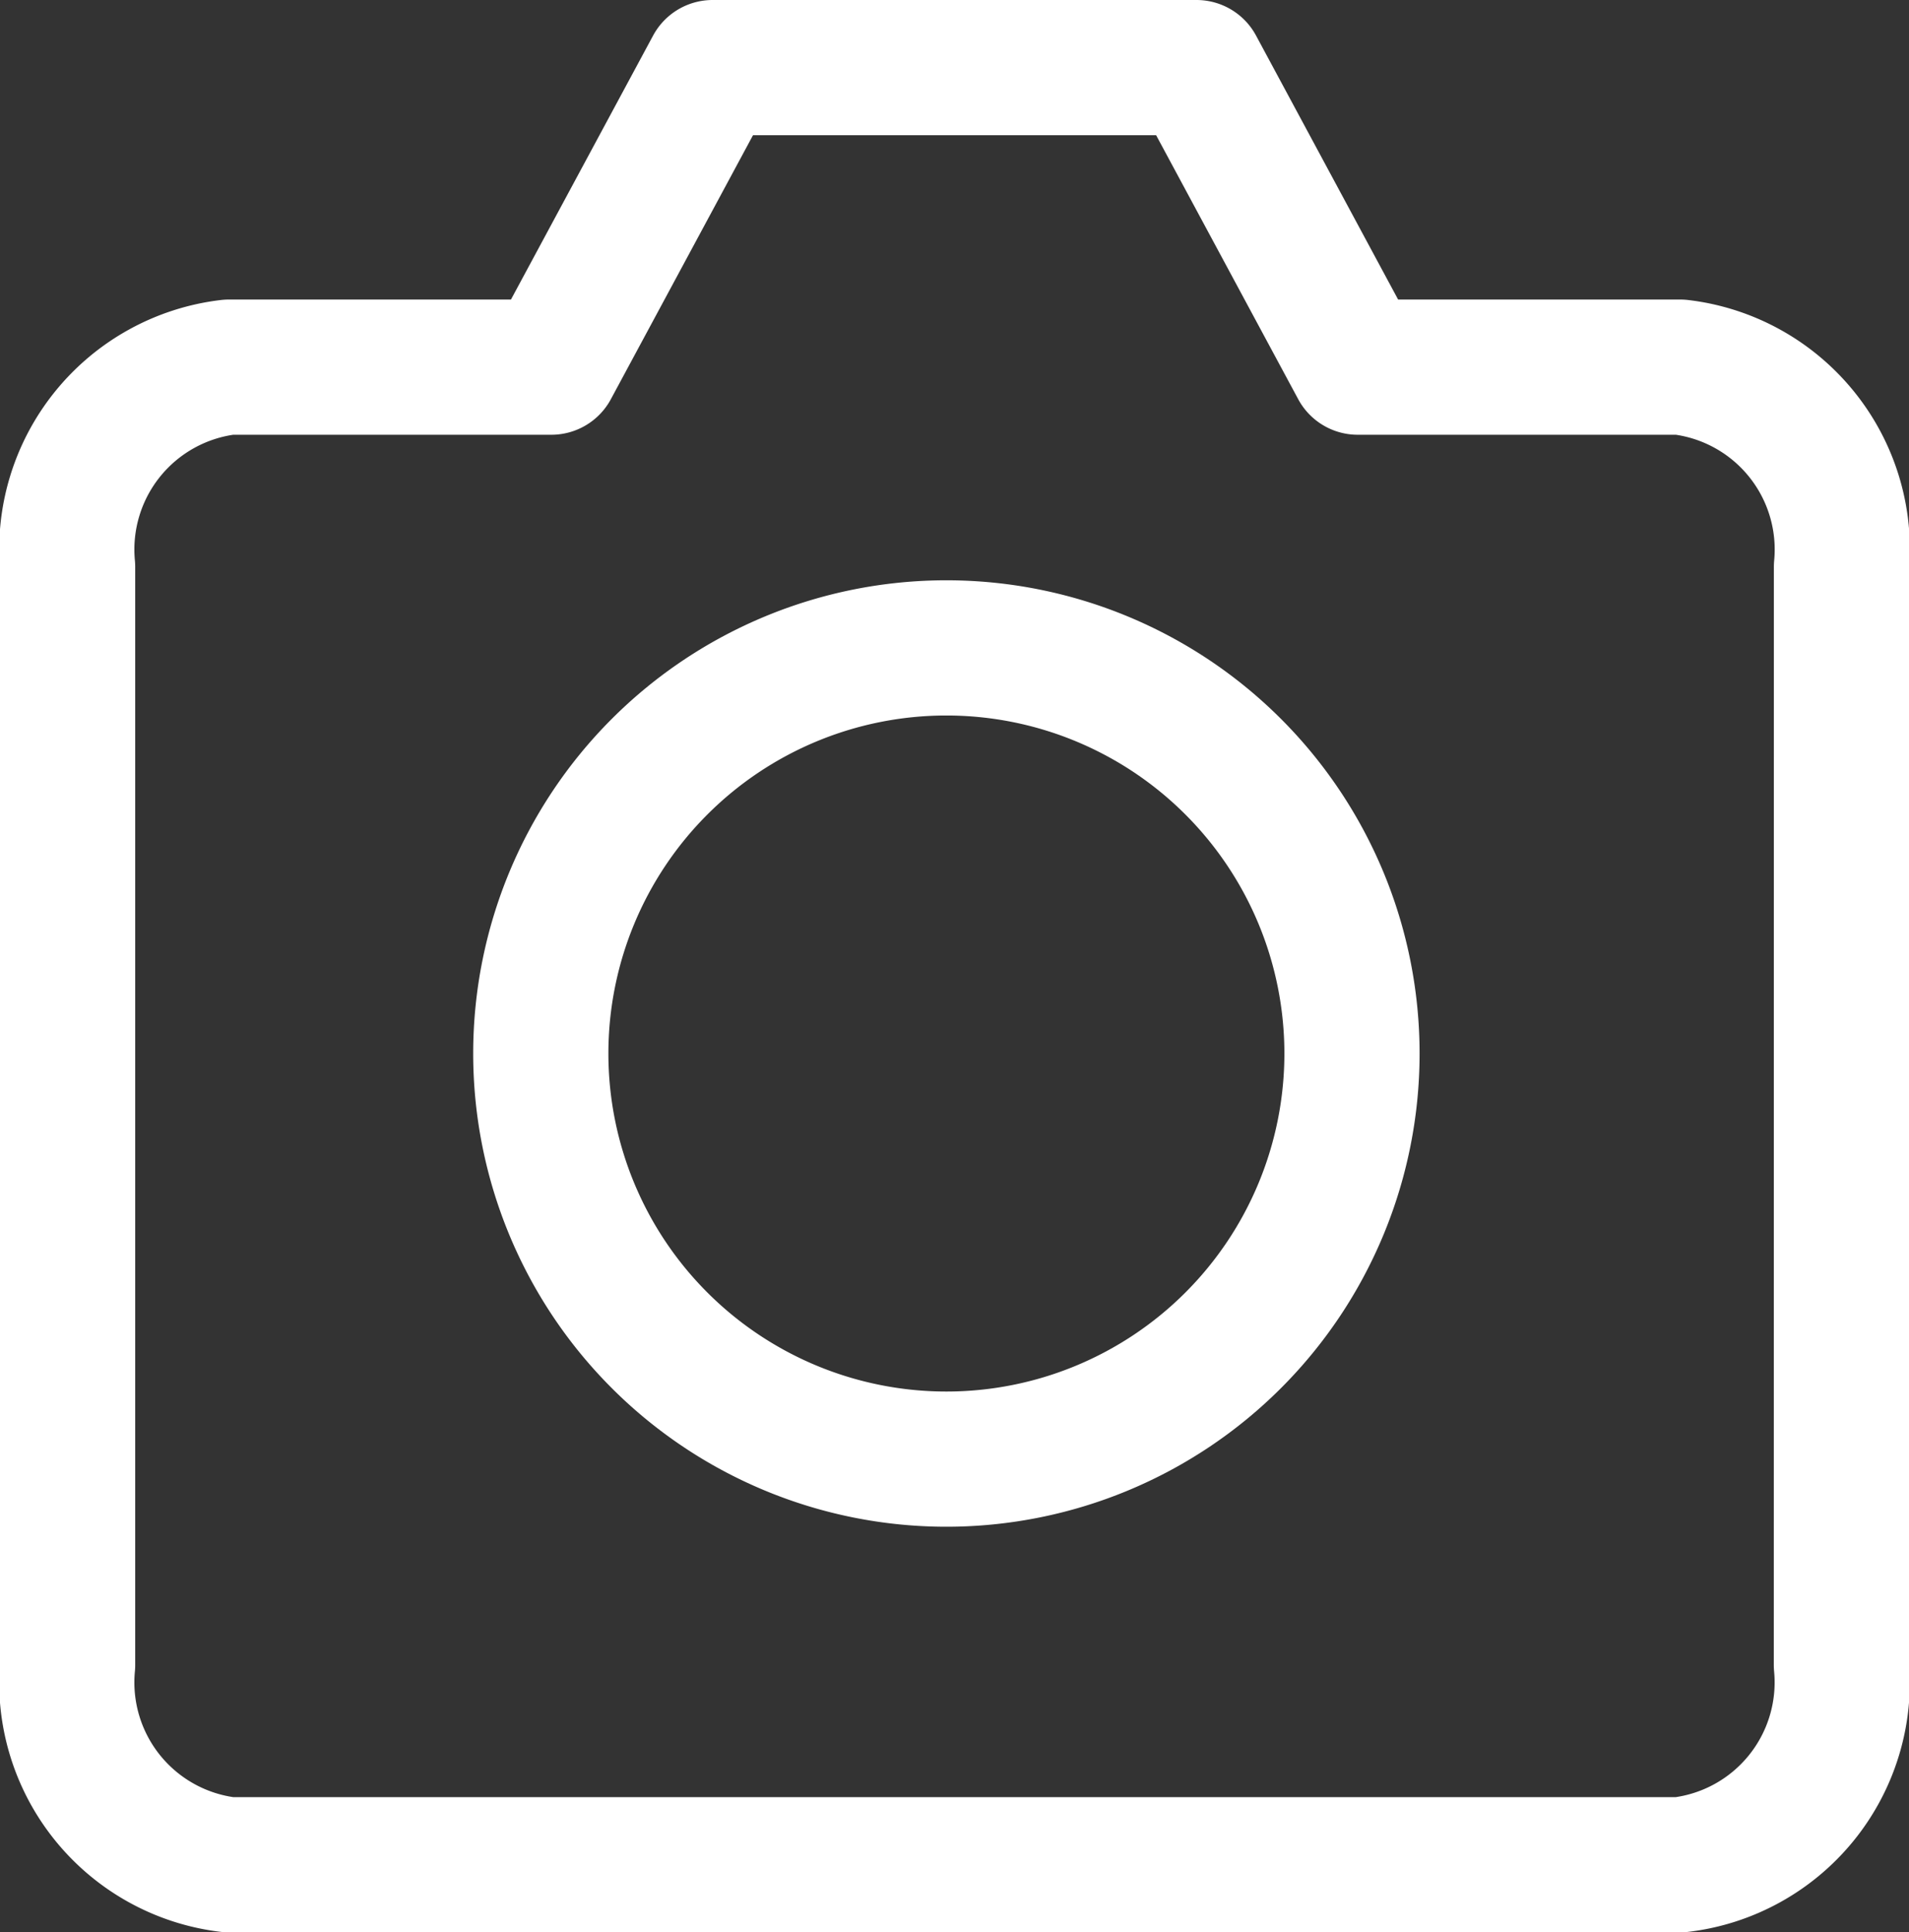 <svg xmlns="http://www.w3.org/2000/svg" width="28.24" height="28.584" viewBox="0 0 28.24 28.584">
  <rect x="0" y="0" width="28.24" height="28.584" fill="#333333" stroke="none"/>
  <g id="Icon_feather-camera" data-name="Icon feather-camera" transform="translate(1 1)">
    <path id="Path_461774" data-name="Path 461774" d="M27.74,28.13a2.716,2.716,0,0,1-2.385,2.954H3.885A2.716,2.716,0,0,1,1.5,28.13V11.884A2.716,2.716,0,0,1,3.885,8.931H8.656L11.042,4.5H18.2l2.385,4.431h4.771a2.716,2.716,0,0,1,2.385,2.954Z" transform="translate(-1.5 -4.5)" fill="none" stroke="#fff" stroke-linecap="round" stroke-linejoin="round" stroke-width="2"/>
    <path id="Path_461775" data-name="Path 461775" d="M24,19.5a6,6,0,1,1-6-6,6,6,0,0,1,6,6Z" transform="translate(-5 -4.916)" fill="none" stroke="#fff" stroke-linecap="round" stroke-linejoin="round" stroke-width="2"/>
  </g>
</svg>

